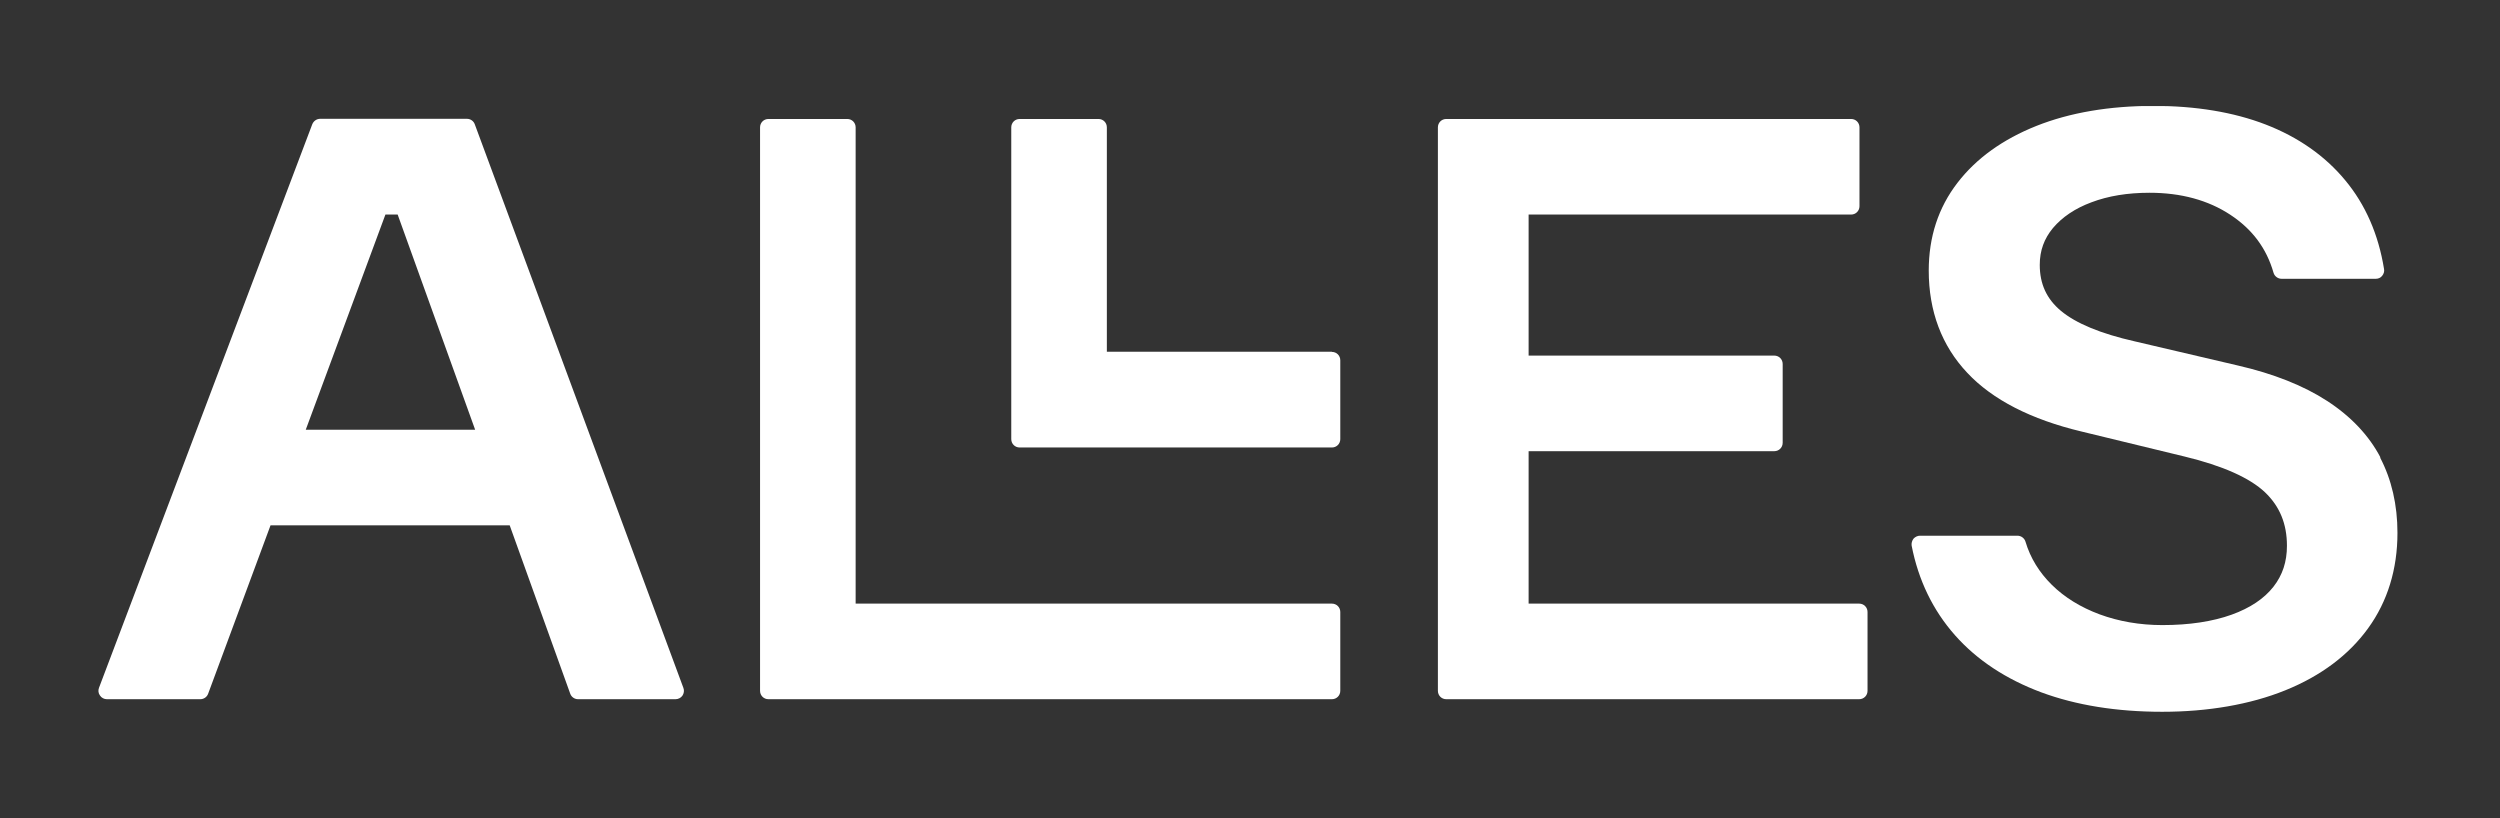 <svg width="660" height="216" viewBox="0 0 660 216" fill="none" xmlns="http://www.w3.org/2000/svg">
<rect x="0" y="0" width="660" height="216" fill="#333333" stroke="none"/>
<g clip-path="url(#clip0_219_1799)">
<path d="M125.347 32.826C125.037 31.94 124.196 31.365 123.266 31.365H84.528C83.598 31.365 82.801 31.94 82.447 32.781L26.133 181.581C25.867 182.245 25.956 183.042 26.398 183.617C26.797 184.237 27.505 184.591 28.214 184.591H52.873C53.803 184.591 54.644 184.016 54.954 183.13L71.423 138.681H134.556L150.538 183.13C150.848 184.016 151.689 184.591 152.619 184.591H178.341C179.049 184.591 179.758 184.237 180.156 183.661C180.555 183.086 180.687 182.289 180.422 181.625L125.347 32.826ZM125.436 113.445H80.721L101.75 56.644H104.982L125.436 113.445Z" fill="white"/>
<path d="M351.623 159.356H225.889V33.623C225.889 32.383 224.915 31.409 223.676 31.409H202.868C201.628 31.409 200.654 32.383 200.654 33.623V182.377C200.654 183.617 201.628 184.591 202.868 184.591H351.623C352.862 184.591 353.836 183.617 353.836 182.377V161.569C353.836 160.33 352.862 159.356 351.623 159.356Z" fill="white"/>
<path d="M351.623 92.859H292.209V33.623C292.209 32.383 291.235 31.409 289.996 31.409H269.188C267.948 31.409 266.974 32.383 266.974 33.623V115.925C266.974 117.164 267.948 118.138 269.188 118.138H351.623C352.862 118.138 353.836 117.164 353.836 115.925V95.117C353.836 93.877 352.862 92.903 351.623 92.903V92.859Z" fill="white"/>
<path d="M490.815 159.356H403.554V119.112H468.413C469.652 119.112 470.626 118.138 470.626 116.899V96.091C470.626 94.851 469.652 93.877 468.413 93.877H403.554V56.644H488.69C489.929 56.644 490.903 55.67 490.903 54.431V33.623C490.903 32.383 489.929 31.409 488.69 31.409H381.816C380.577 31.409 379.603 32.383 379.603 33.623V182.377C379.603 183.617 380.577 184.591 381.816 184.591H490.815C492.054 184.591 493.028 183.617 493.028 182.377V161.569C493.028 160.33 492.054 159.356 490.815 159.356Z" fill="white"/>
<path d="M628.457 120.795C625.402 114.951 620.621 109.904 614.334 105.831C608.136 101.802 600.211 98.659 590.781 96.489L563.554 90.114C554.567 88.078 548.059 85.377 544.074 82.056C540.311 78.913 538.496 74.973 538.496 69.926C538.496 66.163 539.647 63.019 541.993 60.186C544.428 57.308 547.837 55.006 552.132 53.412C556.559 51.73 561.695 50.889 567.494 50.889C575.773 50.889 582.945 52.837 588.789 56.688C594.633 60.54 598.352 65.543 600.211 72.007C600.477 72.936 601.362 73.6 602.336 73.6H627.218C627.882 73.6 628.501 73.335 628.9 72.803C629.298 72.317 629.52 71.653 629.387 71.033C627.926 61.913 624.473 53.988 619.116 47.568C613.803 41.149 606.719 36.19 598.131 32.87C589.63 29.594 579.669 27.956 568.557 27.956C556.869 27.956 546.465 29.727 537.655 33.224C528.756 36.766 521.717 41.813 516.758 48.277C511.711 54.829 509.188 62.577 509.188 71.431C509.188 82.145 512.597 91.265 519.37 98.437C526.011 105.521 536.194 110.745 549.564 113.932L576.747 120.529C586.797 122.964 593.925 126.152 597.954 129.959C601.85 133.678 603.753 138.282 603.753 144.082C603.753 148.288 602.602 151.83 600.167 154.929C597.732 158.028 594.058 160.507 589.143 162.278C584.096 164.093 577.942 165.023 570.859 165.023C564.926 165.023 559.348 164.049 554.301 162.189C549.298 160.33 545.048 157.718 541.684 154.397C538.363 151.121 536.017 147.314 534.733 143.019C534.467 142.09 533.582 141.426 532.608 141.426H506.885C506.221 141.426 505.602 141.735 505.159 142.222C504.76 142.754 504.583 143.418 504.672 144.038C506.443 153.158 510.294 161.127 516.138 167.723C521.938 174.276 529.641 179.323 538.894 182.776C548.103 186.185 558.817 187.911 570.815 187.911C582.812 187.911 594.013 186.008 603.31 182.245C612.74 178.437 620.09 172.903 625.181 165.864C630.317 158.78 632.929 150.28 632.929 140.673C632.929 133.279 631.379 126.55 628.324 120.75L628.457 120.795Z" fill="white"/>
</g>
<defs>
<clipPath id="clip0_219_1799">
<rect width="607.061" height="160" fill="white" transform="translate(26 28)"/>
</clipPath>
</defs>
</svg>

